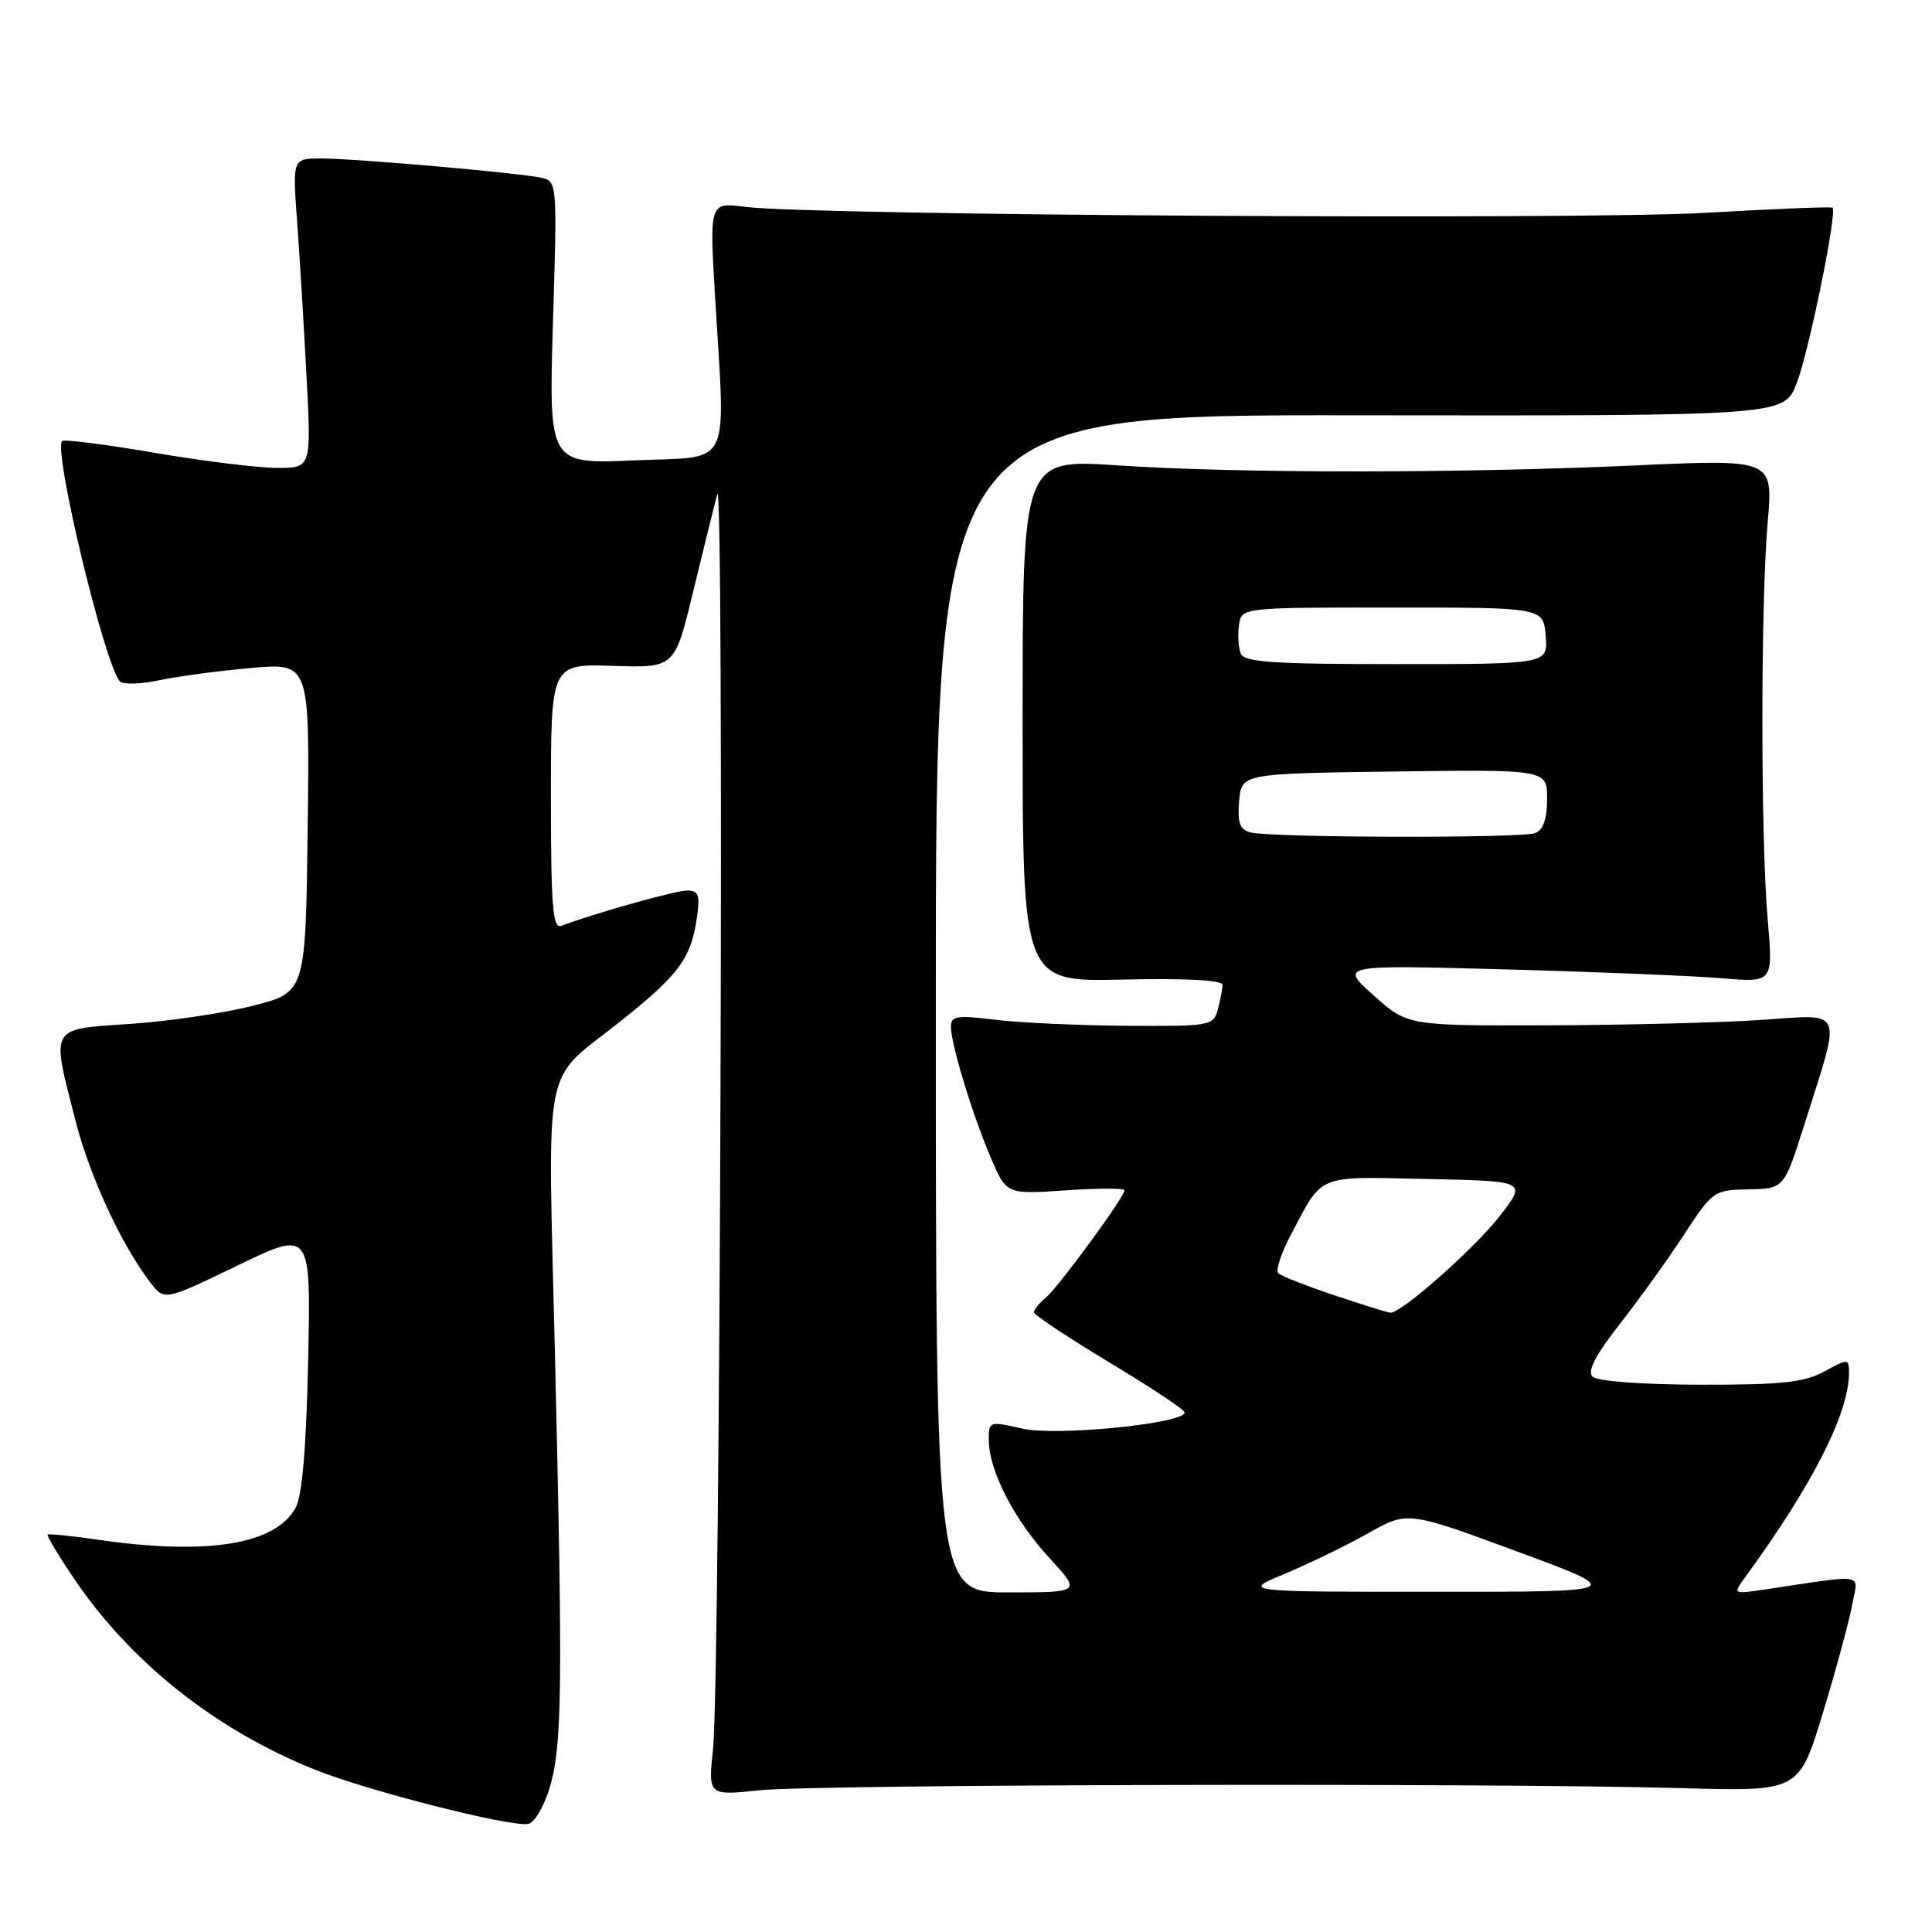 <?xml version="1.0" encoding="UTF-8" standalone="no"?>
<!DOCTYPE svg PUBLIC "-//W3C//DTD SVG 1.1//EN" "http://www.w3.org/Graphics/SVG/1.1/DTD/svg11.dtd" >
<svg xmlns="http://www.w3.org/2000/svg" xmlns:xlink="http://www.w3.org/1999/xlink" version="1.1" viewBox="0 0 256 256">
 <g >
 <path fill="currentColor"
d=" M 72.80 236.99 C 74.50 231.46 74.59 223.94 73.53 179.28 C 72.59 139.30 71.71 143.71 82.26 135.29 C 89.96 129.15 91.53 127.03 92.32 121.75 C 92.79 118.58 92.59 118.00 91.04 118.00 C 89.48 118.00 78.68 121.04 74.38 122.68 C 73.24 123.12 73.00 120.18 73.00 105.59 C 73.00 87.97 73.00 87.97 81.20 88.23 C 89.40 88.50 89.40 88.50 91.82 78.50 C 93.15 73.00 94.60 67.15 95.04 65.50 C 95.98 61.97 95.44 222.58 94.48 231.72 C 93.83 237.94 93.83 237.94 100.66 237.22 C 108.12 236.43 198.04 236.23 222.94 236.94 C 238.38 237.38 238.38 237.38 241.55 226.94 C 243.29 221.20 245.04 214.77 245.42 212.65 C 246.21 208.35 247.57 208.58 233.80 210.62 C 229.59 211.24 229.59 211.24 231.33 208.87 C 240.17 196.75 245.00 187.24 245.00 181.94 C 245.00 180.00 244.92 179.99 241.75 181.72 C 239.09 183.18 236.09 183.50 225.28 183.48 C 217.51 183.46 211.62 183.02 211.01 182.41 C 210.30 181.70 211.42 179.54 214.63 175.44 C 217.19 172.17 221.03 166.84 223.15 163.59 C 226.92 157.81 227.10 157.68 231.70 157.59 C 236.40 157.50 236.40 157.50 239.09 149.00 C 244.07 133.26 244.54 134.40 233.28 135.15 C 227.90 135.51 215.18 135.83 205.00 135.86 C 186.50 135.91 186.50 135.91 182.00 131.88 C 177.50 127.85 177.50 127.85 199.50 128.45 C 211.60 128.78 224.53 129.31 228.23 129.63 C 234.95 130.20 234.95 130.20 234.23 121.85 C 233.29 111.09 233.29 79.91 234.23 69.17 C 234.95 60.84 234.95 60.84 216.73 61.67 C 193.40 62.73 163.96 62.73 148.00 61.66 C 135.50 60.83 135.50 60.83 135.50 95.46 C 135.50 130.10 135.50 130.10 148.75 129.80 C 157.13 129.61 162.00 129.87 161.99 130.50 C 161.98 131.05 161.70 132.51 161.37 133.75 C 160.79 135.93 160.39 136.00 149.13 135.92 C 142.74 135.87 134.91 135.51 131.75 135.11 C 126.82 134.50 126.00 134.63 126.00 136.02 C 126.00 138.33 128.83 147.65 131.28 153.38 C 133.36 158.26 133.36 158.26 141.18 157.73 C 145.48 157.43 149.00 157.43 149.00 157.72 C 149.00 158.62 140.27 170.53 138.59 171.93 C 137.72 172.65 137.00 173.53 137.00 173.88 C 137.00 174.23 141.49 177.21 146.97 180.51 C 152.45 183.80 156.95 186.79 156.97 187.15 C 157.04 188.62 139.98 190.33 135.48 189.30 C 131.05 188.29 131.00 188.31 131.02 190.89 C 131.06 194.91 134.41 201.41 139.05 206.44 C 143.25 211.00 143.25 211.00 133.63 211.00 C 124.00 211.00 124.00 211.00 124.00 132.98 C 124.00 54.95 124.00 54.95 180.20 55.03 C 236.39 55.10 236.39 55.10 238.06 50.80 C 239.68 46.65 243.47 28.09 242.82 27.52 C 242.64 27.37 235.07 27.67 226.00 28.20 C 209.24 29.16 107.46 28.54 98.75 27.41 C 94.01 26.80 94.01 26.80 94.74 39.15 C 96.13 62.59 97.19 60.43 84.10 61.00 C 72.71 61.50 72.71 61.50 73.27 42.75 C 73.84 24.10 73.83 24.00 71.67 23.54 C 68.50 22.88 47.03 21.00 42.58 21.00 C 38.76 21.00 38.76 21.00 39.36 29.25 C 39.70 33.79 40.26 43.01 40.61 49.75 C 41.26 62.00 41.26 62.00 36.73 62.00 C 34.24 62.00 26.91 61.10 20.44 59.99 C 13.98 58.88 8.48 58.19 8.23 58.44 C 7.02 59.65 13.91 88.27 15.90 90.29 C 16.33 90.72 18.66 90.66 21.09 90.14 C 23.52 89.62 29.00 88.89 33.27 88.51 C 41.04 87.83 41.04 87.83 40.77 109.66 C 40.50 131.50 40.50 131.50 33.50 133.27 C 29.65 134.25 22.34 135.33 17.25 135.67 C 6.46 136.41 6.77 135.87 9.98 148.40 C 11.88 155.86 16.05 164.87 19.92 169.94 C 21.79 172.37 21.79 172.37 31.49 167.68 C 41.20 162.99 41.20 162.99 40.83 180.25 C 40.58 192.00 40.04 198.24 39.15 199.83 C 36.44 204.67 27.46 206.11 13.04 204.03 C 9.48 203.51 6.46 203.21 6.32 203.35 C 6.17 203.49 7.70 206.05 9.71 209.03 C 17.25 220.23 28.50 229.18 41.73 234.49 C 48.67 237.28 67.34 242.04 69.96 241.69 C 70.76 241.58 72.04 239.47 72.80 236.99 Z  M 170.28 208.52 C 173.45 207.20 178.40 204.79 181.28 203.17 C 186.50 200.22 186.50 200.22 201.00 205.57 C 215.50 210.93 215.50 210.93 190.00 210.92 C 164.50 210.92 164.50 210.92 170.28 208.52 Z  M 176.77 171.62 C 173.07 170.38 169.74 169.07 169.37 168.70 C 169.00 168.34 169.76 166.04 171.06 163.59 C 175.37 155.46 174.29 155.91 189.02 156.22 C 202.27 156.50 202.27 156.50 198.87 160.95 C 195.57 165.27 185.65 174.06 184.21 173.94 C 183.82 173.90 180.47 172.86 176.77 171.62 Z  M 165.69 110.30 C 164.29 109.94 163.96 109.02 164.19 106.17 C 164.50 102.50 164.50 102.50 184.75 102.23 C 205.00 101.96 205.00 101.96 205.00 105.87 C 205.00 108.52 204.49 109.98 203.42 110.39 C 201.60 111.09 168.42 111.01 165.69 110.30 Z  M 164.39 86.57 C 164.09 85.79 163.99 84.10 164.17 82.82 C 164.50 80.50 164.50 80.50 184.50 80.50 C 204.50 80.50 204.50 80.50 204.81 84.25 C 205.12 88.00 205.12 88.00 185.03 88.00 C 168.55 88.00 164.84 87.74 164.39 86.57 Z "/>
</g>
</svg>